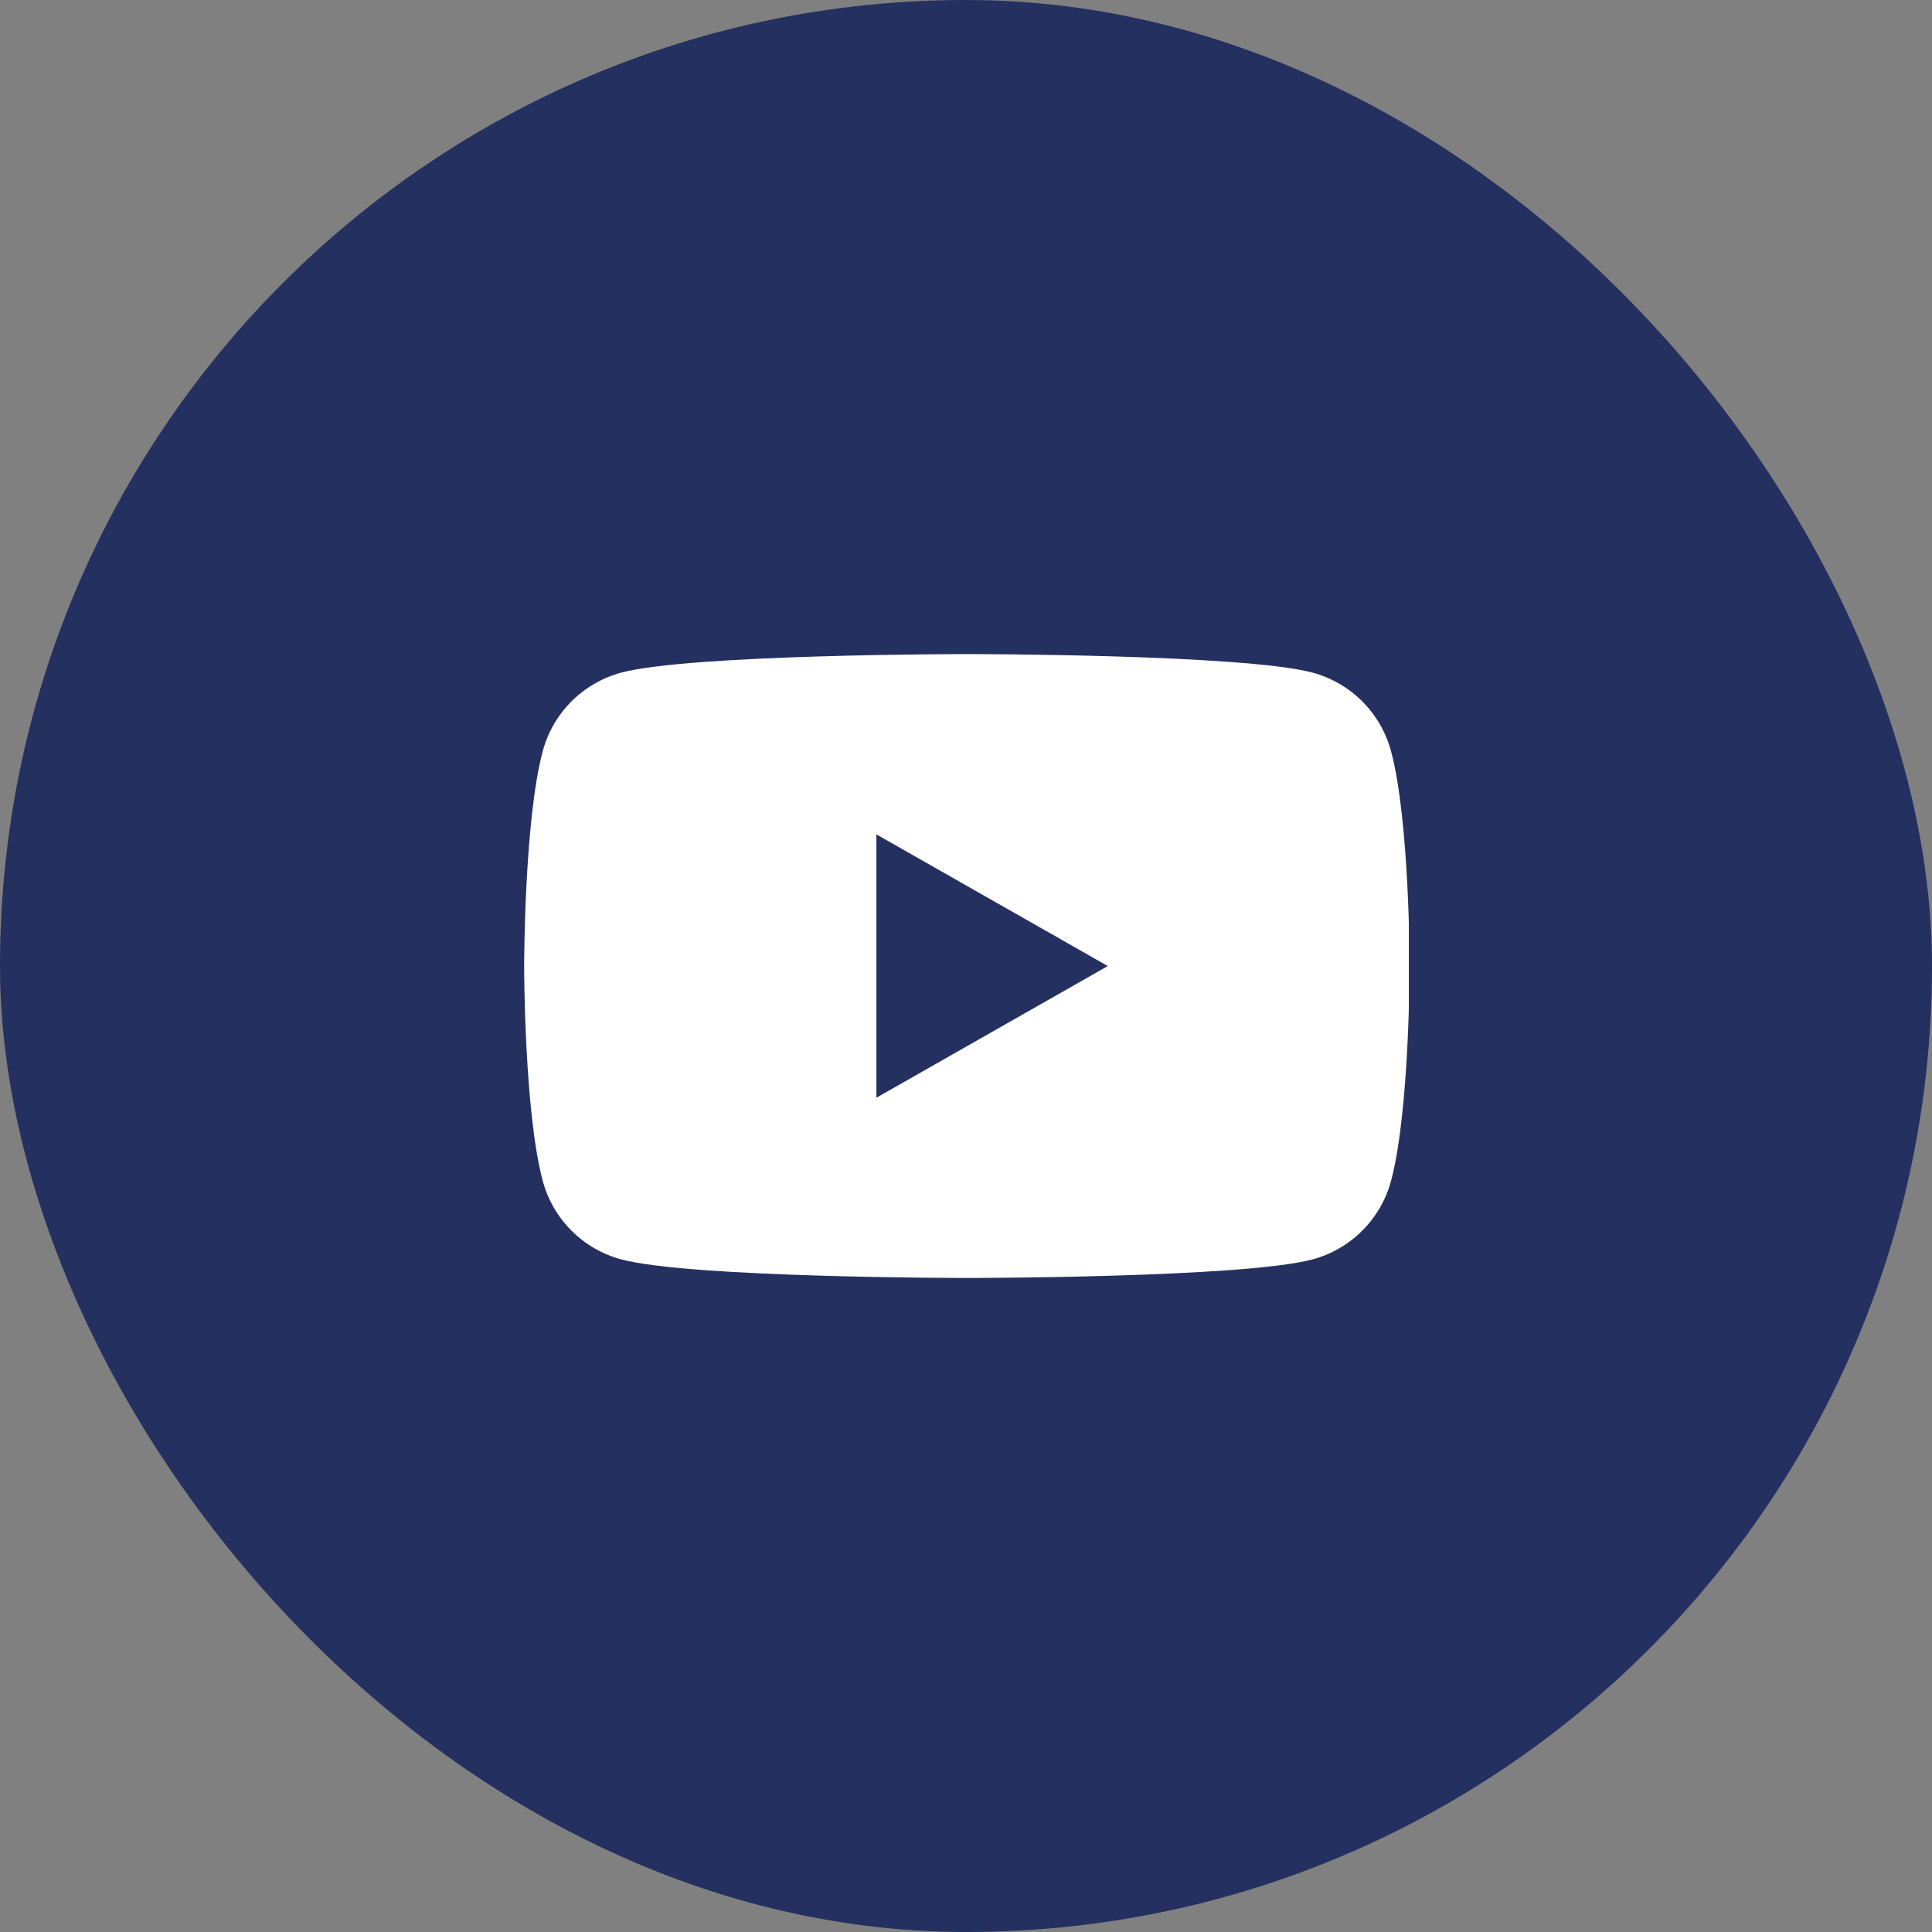 <svg width="40" height="40" viewBox="0 0 40 40" fill="none" xmlns="http://www.w3.org/2000/svg">
<rect x="0" y="0" width="40" height="40" fill="#808080" stroke="none"/>
<rect width="40" height="40" rx="20" fill="#243060"/>
<g clip-path="url(#clip0_2_1612)">
<path fill-rule="evenodd" clip-rule="evenodd" d="M28.209 14.526C28.494 14.813 28.698 15.169 28.802 15.559C29.185 16.998 29.185 20 29.185 20C29.185 20 29.185 23.002 28.802 24.442C28.698 24.832 28.494 25.188 28.209 25.474C27.925 25.761 27.57 25.967 27.181 26.073C25.747 26.459 20.018 26.459 20.018 26.459C20.018 26.459 14.289 26.459 12.856 26.073C12.466 25.967 12.112 25.761 11.827 25.474C11.543 25.188 11.338 24.832 11.235 24.442C10.852 23.002 10.852 20 10.852 20C10.852 20 10.852 16.998 11.235 15.559C11.338 15.169 11.543 14.813 11.827 14.526C12.112 14.24 12.466 14.034 12.856 13.927C14.289 13.542 20.018 13.542 20.018 13.542C20.018 13.542 25.747 13.542 27.181 13.927C27.57 14.034 27.925 14.24 28.209 14.526ZM22.936 20.001L18.145 17.275V22.727L22.936 20.001Z" fill="white"/>
</g>
<defs>
<clipPath id="clip0_2_1612">
<rect width="18.333" height="18.333" fill="white" transform="translate(10.836 10.834)"/>
</clipPath>
</defs>
</svg>
